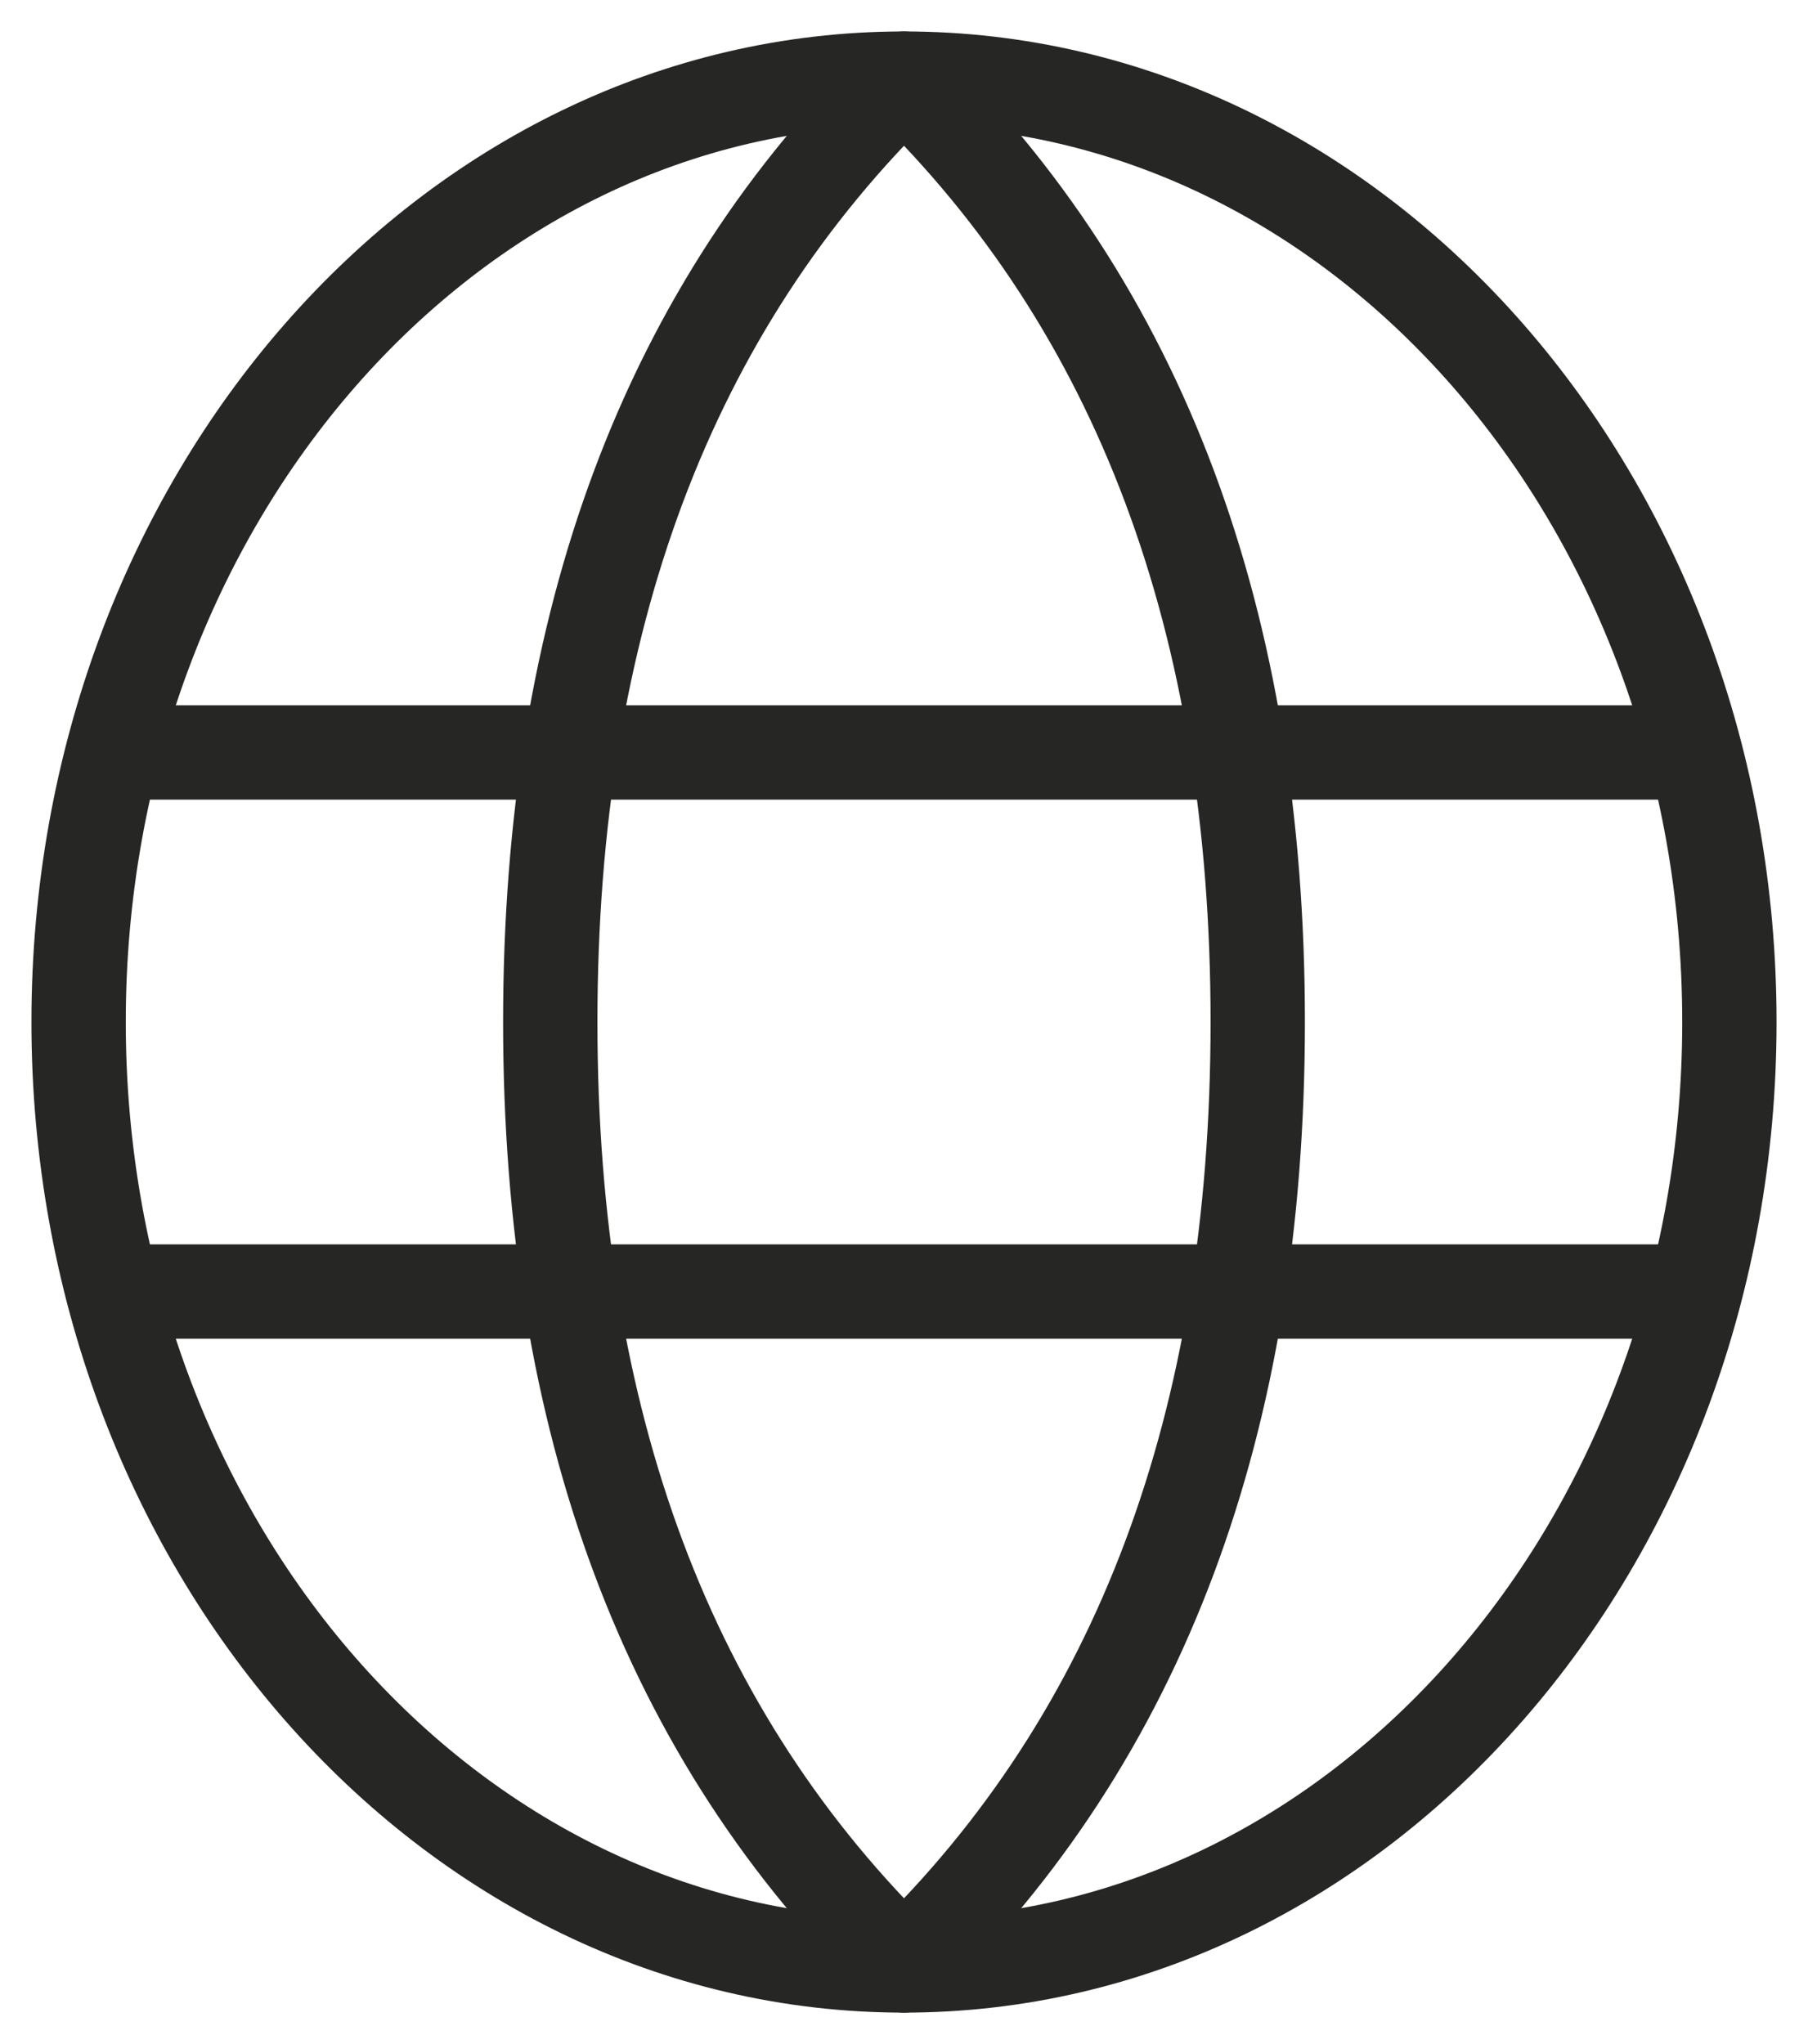 <svg width="23" height="26" viewBox="0 0 23 26" fill="none" xmlns="http://www.w3.org/2000/svg">
<path d="M11.5 25C17.299 25 22 19.627 22 13C22 6.373 17.299 1 11.5 1C5.701 1 1 6.373 1 13C1 19.627 5.701 25 11.5 25Z" stroke="#262625" stroke-width="1.2" stroke-linecap="round" stroke-linejoin="round"/>
<path d="M11.5 25C14.5 22.091 16 18.091 16 13C16 7.909 14.5 3.909 11.5 1C8.5 3.909 7 7.909 7 13C7 18.091 8.5 22.091 11.5 25Z" stroke="#262625" stroke-width="1.2" stroke-linecap="round" stroke-linejoin="round"/>
<path d="M1.75 9.571H21.25M1.75 16.428H21.25" stroke="#262625" stroke-width="1.2" stroke-linecap="round" stroke-linejoin="round"/>
</svg>

